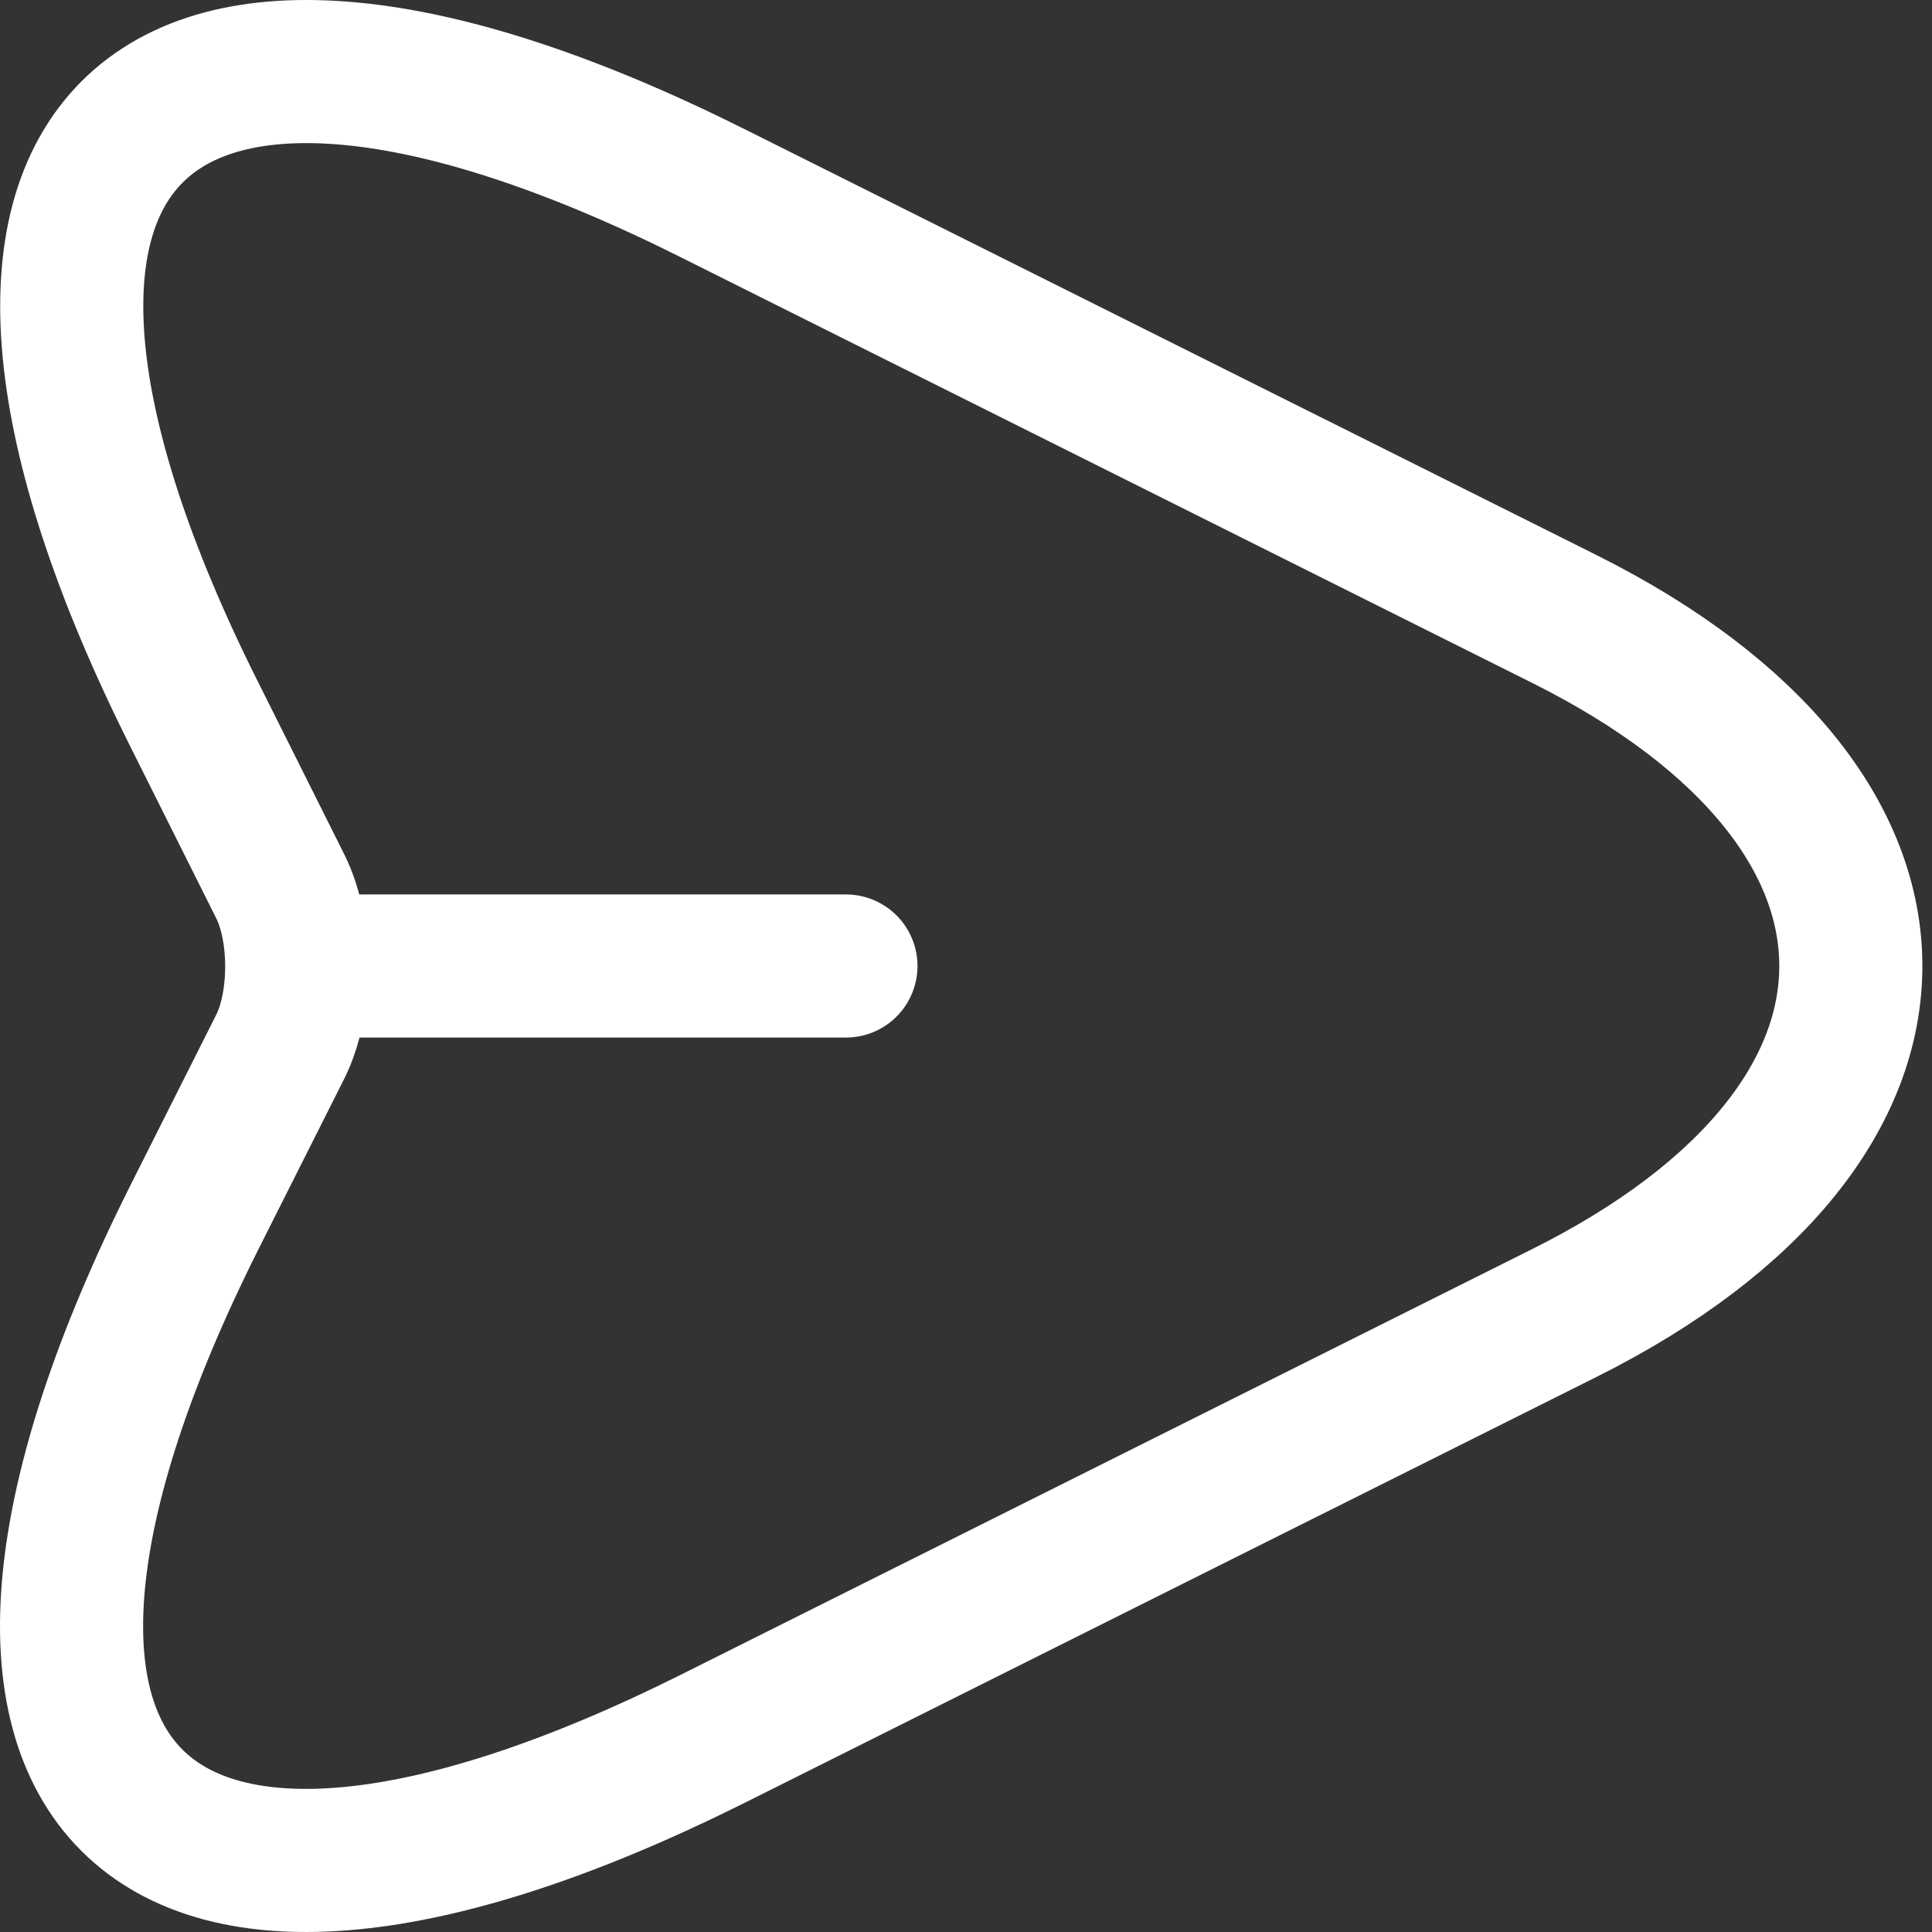 <svg width="27" height="27" viewBox="0 0 27 27" fill="none" xmlns="http://www.w3.org/2000/svg">
<rect x="0" y="0" width="27" height="27" fill="#333333" stroke="none"/>
<path d="M9.974 2.707L21.865 8.652C27.199 11.319 27.199 15.681 21.865 18.348L9.974 24.293C1.973 28.294 -1.291 25.016 2.709 17.028L3.918 14.625C4.223 14.014 4.223 13 3.918 12.389L2.709 9.972C-1.291 1.984 1.987 -1.294 9.974 2.707Z" stroke="white" stroke-width="2" stroke-linecap="round" stroke-linejoin="round"/>
<path d="M4.321 13.5H11.822" stroke="white" stroke-width="2" stroke-linecap="round" stroke-linejoin="round"/>
</svg>
